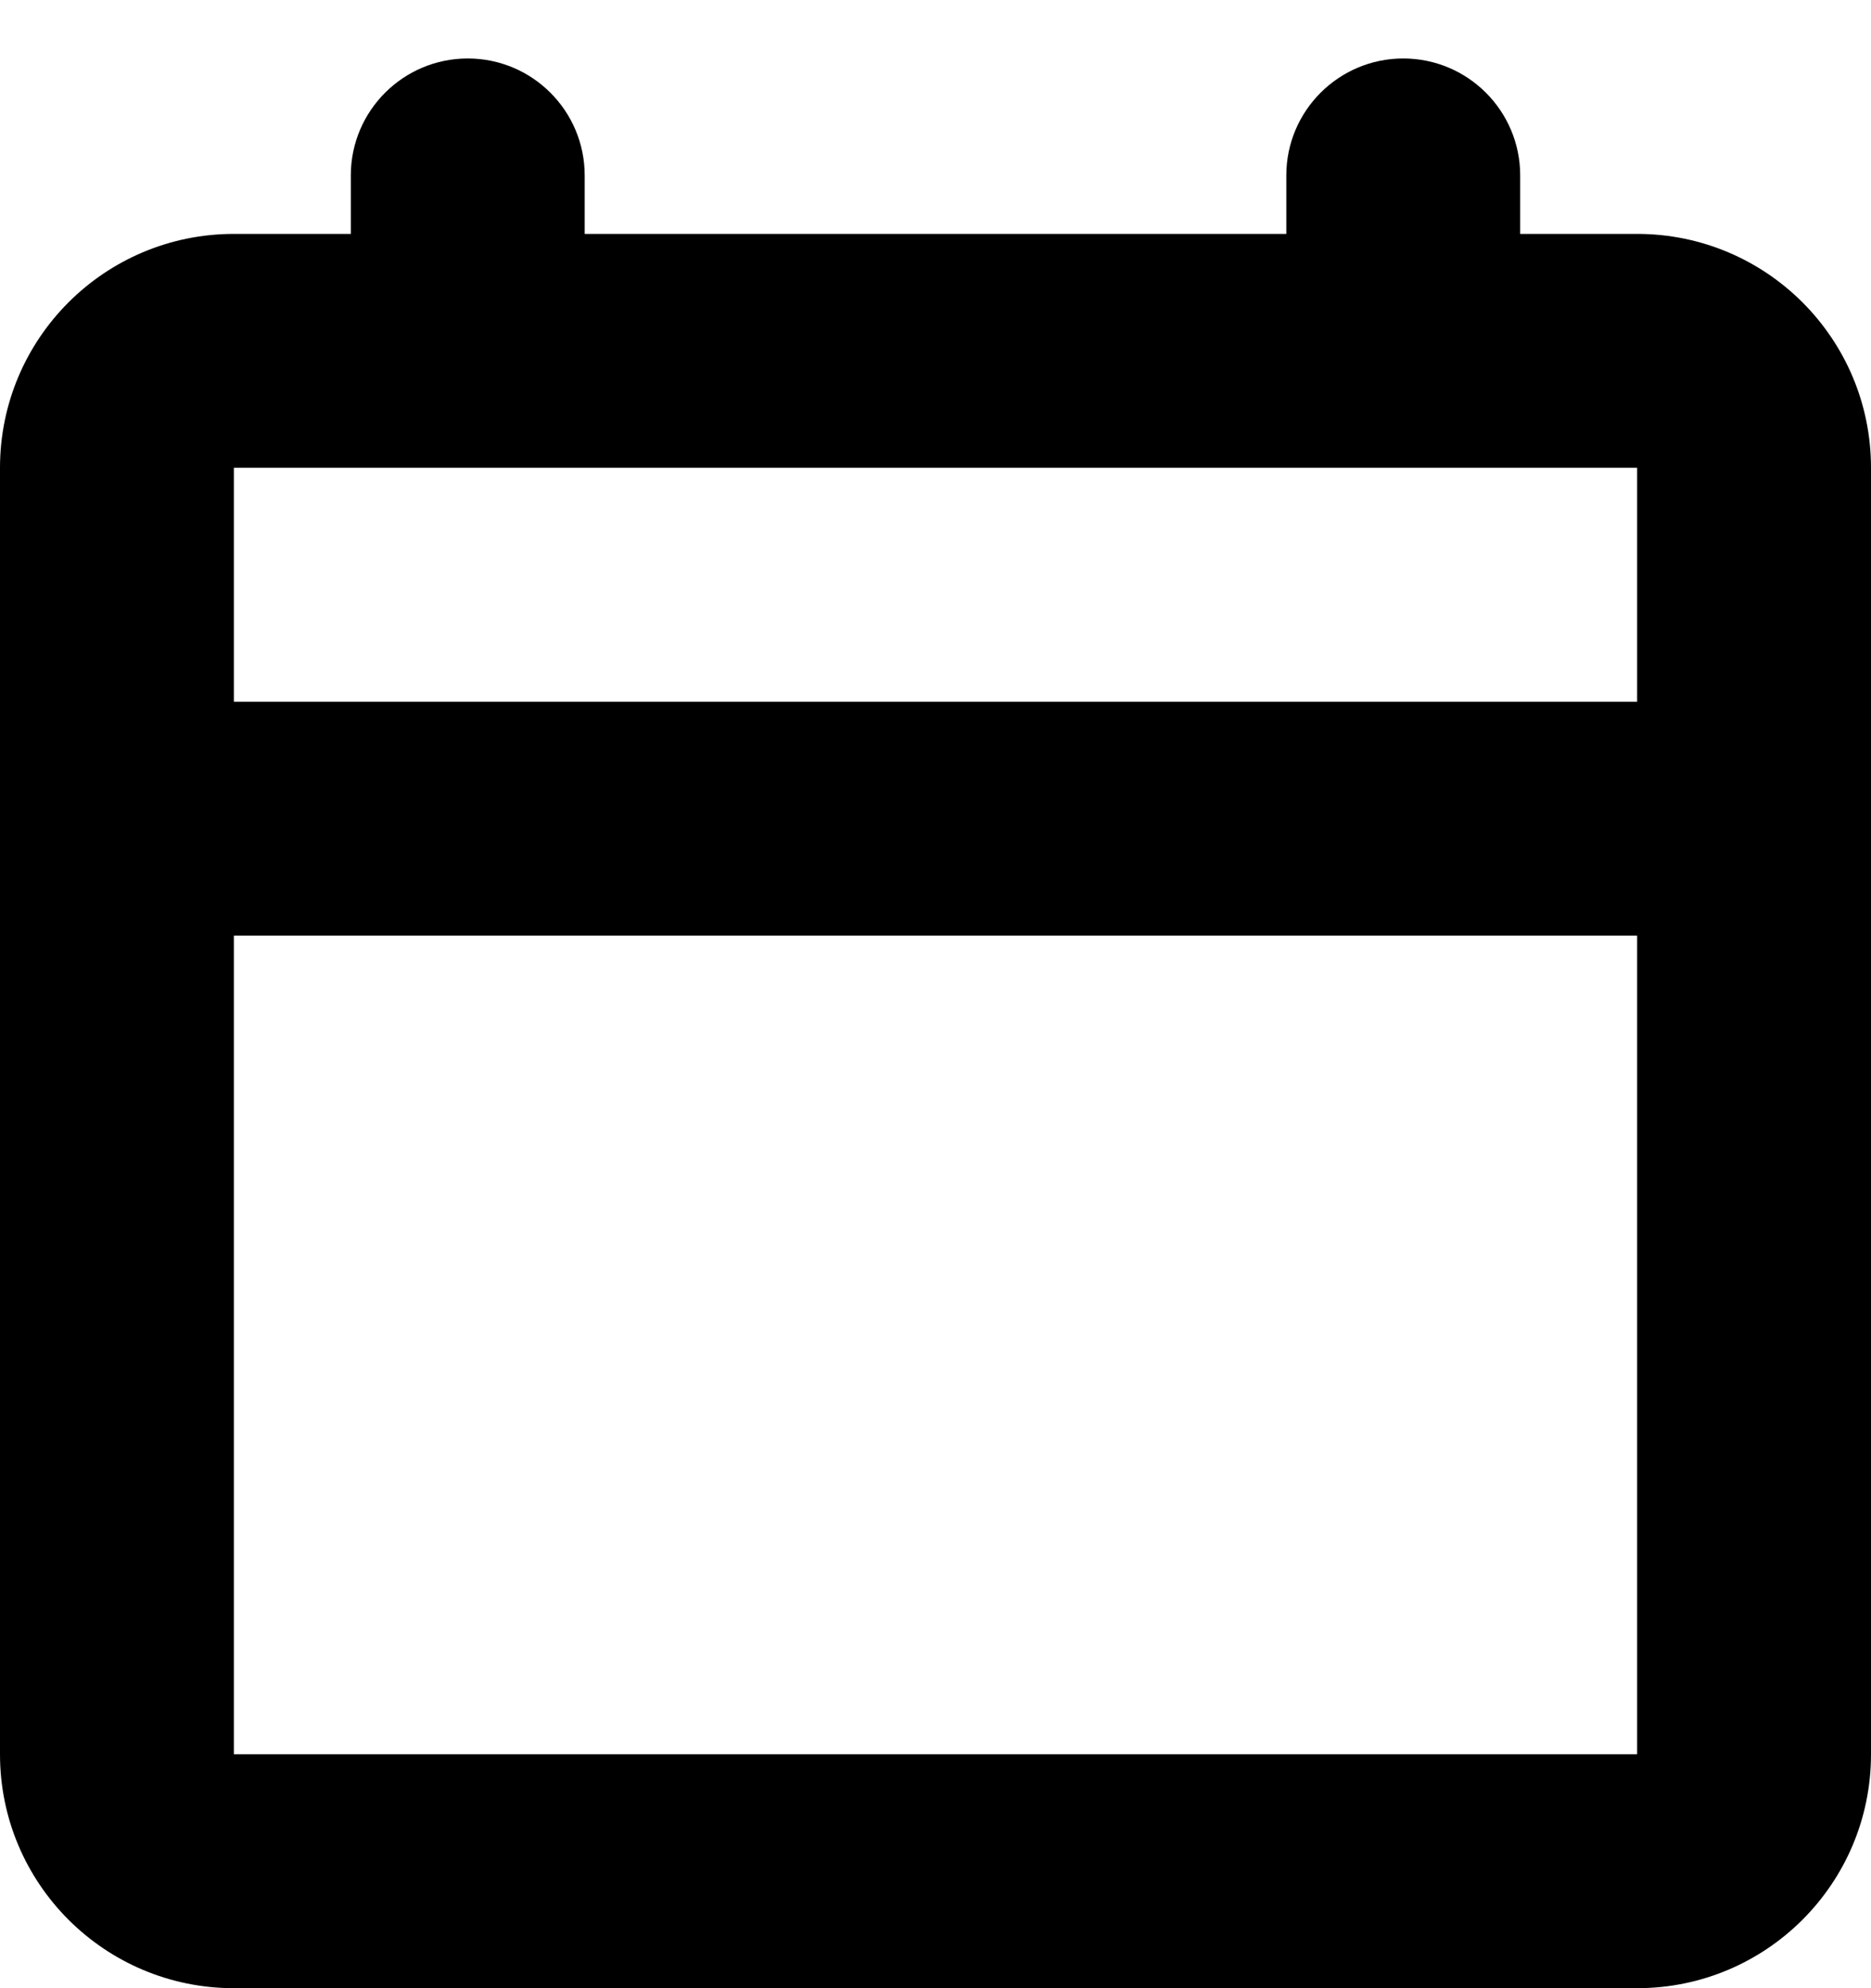 <svg width="16" height="17" viewBox="0 0 16 17" fill="none" xmlns="http://www.w3.org/2000/svg">
<path fill-rule="evenodd" clip-rule="evenodd" d="M3 1.5C3 0.948 3.448 0.5 4 0.5C4.552 0.5 5 0.948 5 1.5V2H11V1.5C11 0.948 11.448 0.5 12 0.5C12.552 0.5 13 0.948 13 1.5V2H14C15.105 2 16 2.895 16 4V15C16 16.105 15.105 17 14 17H2C0.895 17 0 16.105 0 15V4C0 2.895 0.895 2 2 2H3V1.5ZM2 4H14V6H2V4ZM2 8V15H14V8H2Z" fill="black"/>
</svg>
